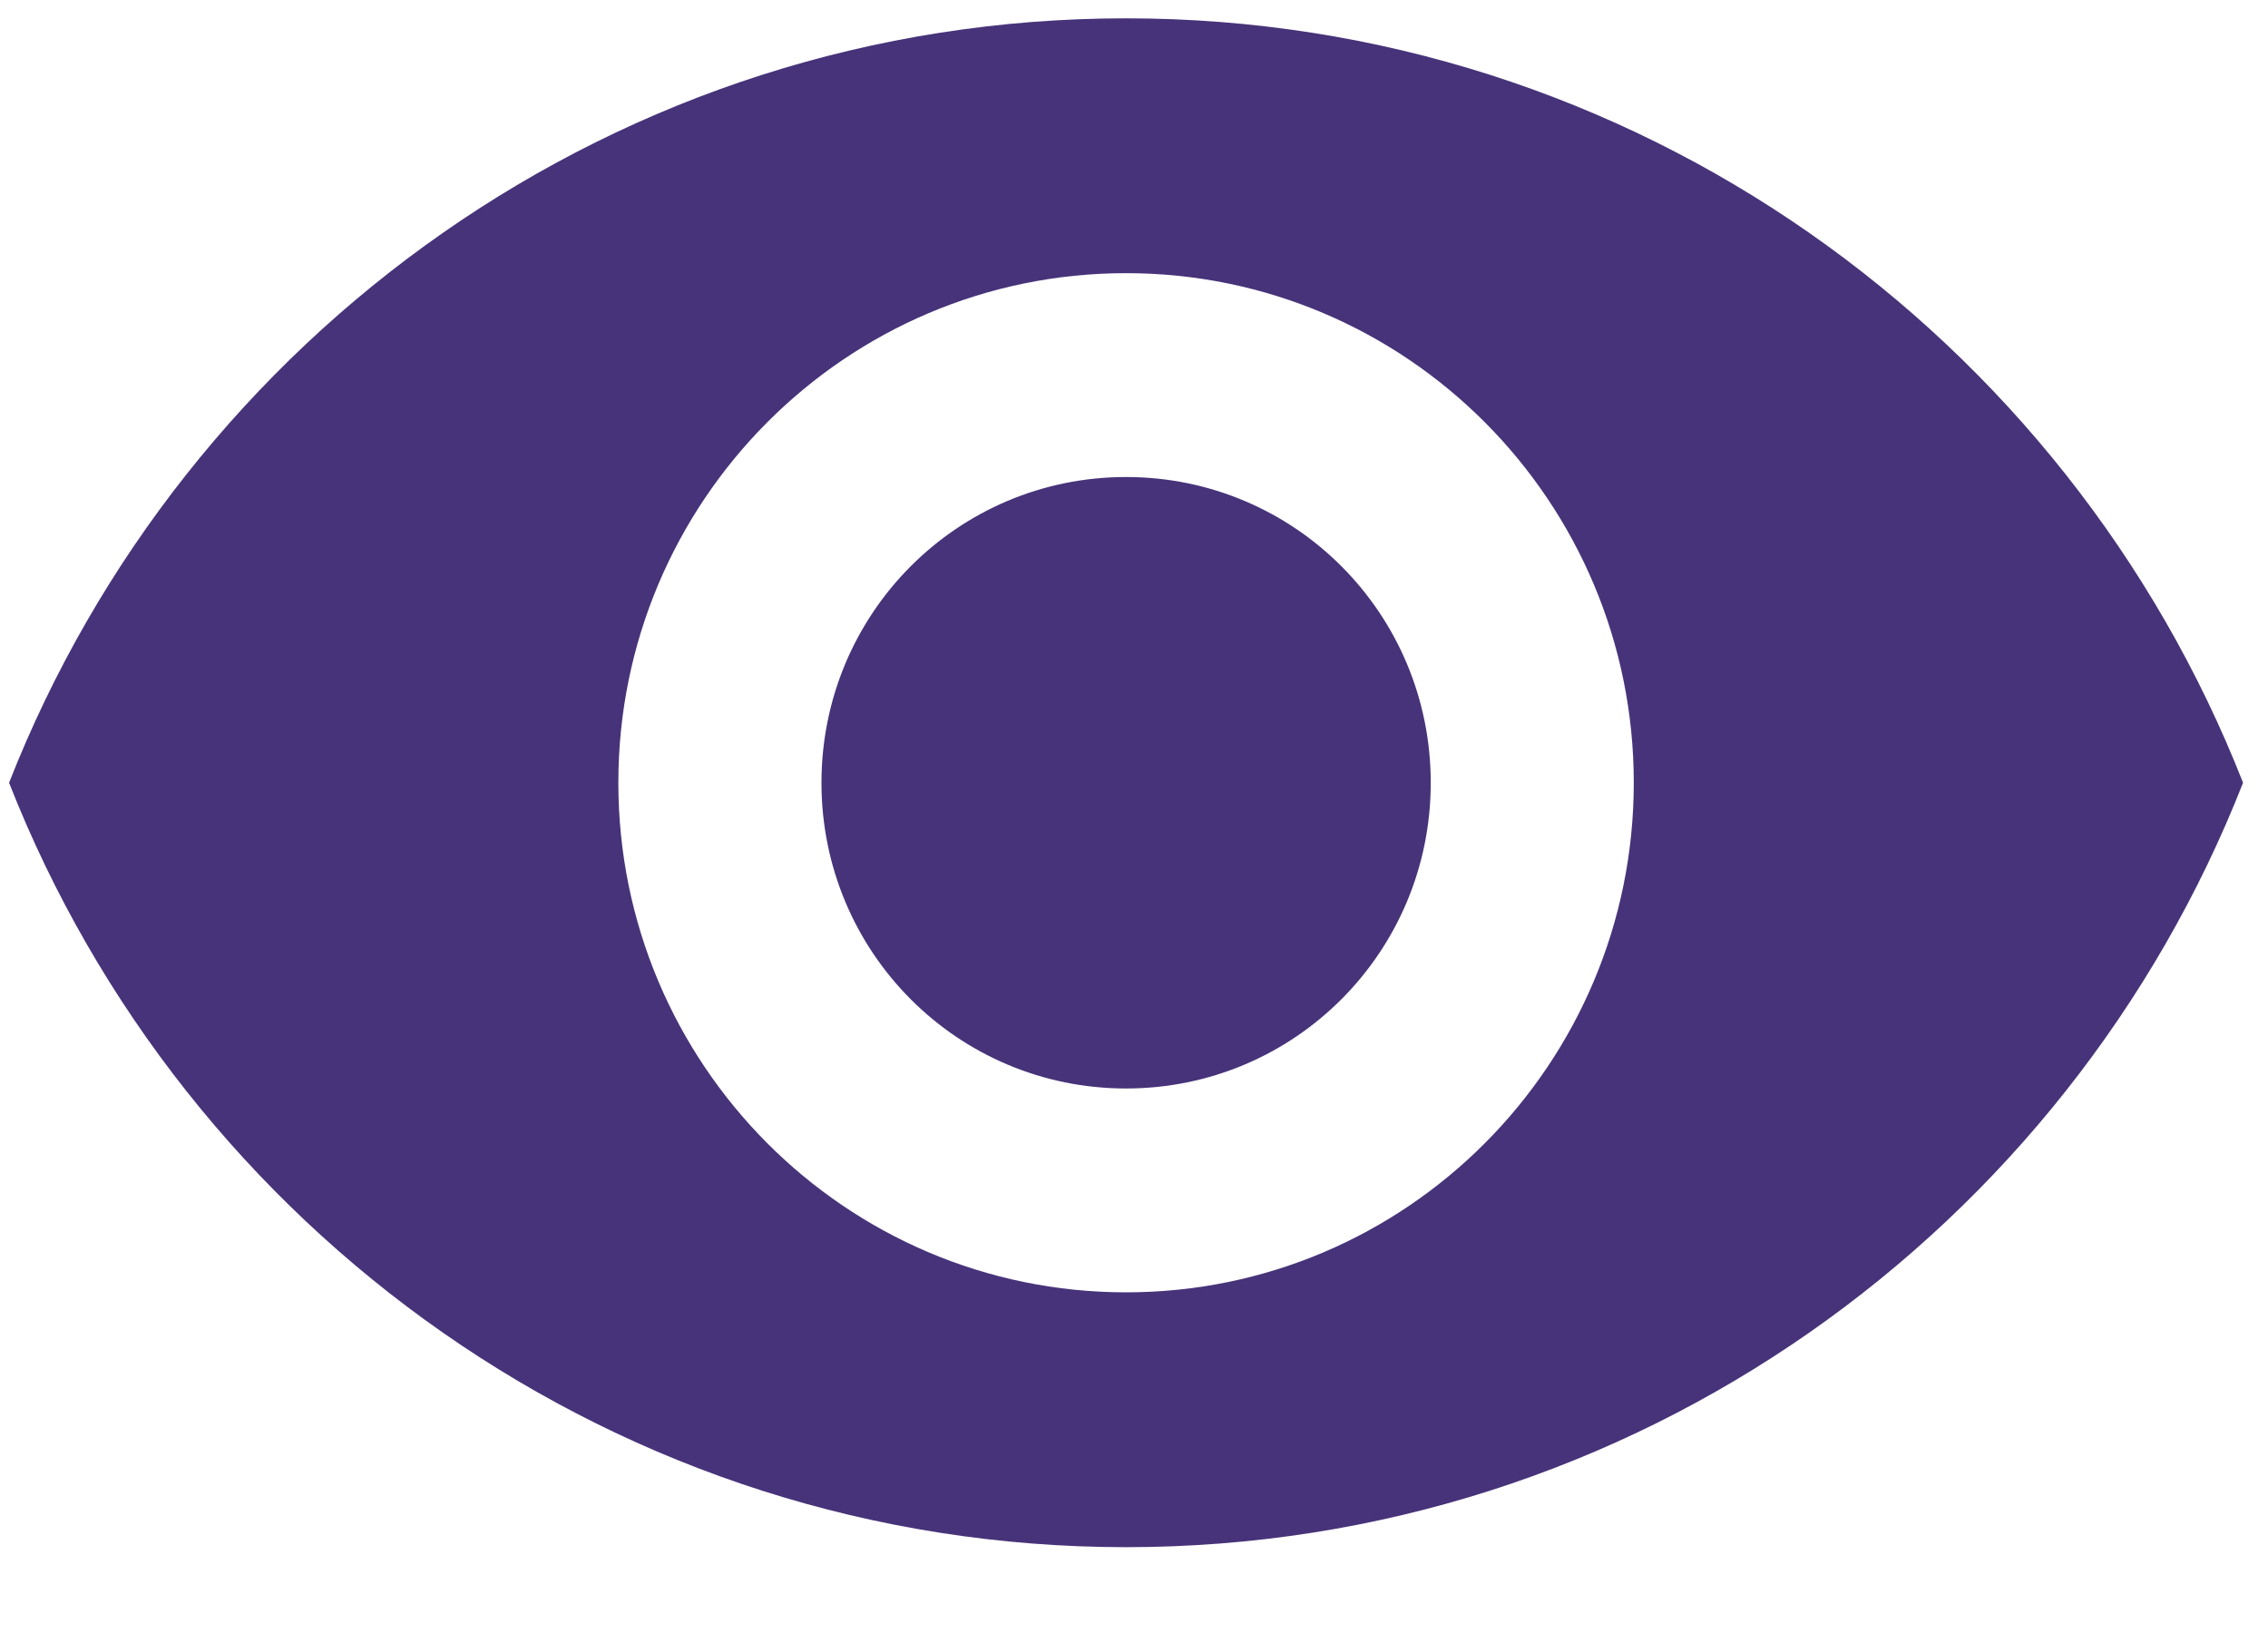 <svg width="25" height="18" viewBox="0 0 25 18" fill="none" xmlns="http://www.w3.org/2000/svg">
<path d="M12.412 0.202C6.816 0.202 2.036 3.696 0.1 8.628C2.036 13.56 6.816 17.054 12.412 17.054C18.009 17.054 22.789 13.56 24.725 8.628C22.789 3.696 18.009 0.202 12.412 0.202ZM12.412 14.245C9.323 14.245 6.816 11.729 6.816 8.628C6.816 5.527 9.323 3.011 12.412 3.011C15.502 3.011 18.009 5.527 18.009 8.628C18.009 11.729 15.502 14.245 12.412 14.245ZM12.412 5.258C10.554 5.258 9.055 6.763 9.055 8.628C9.055 10.493 10.554 11.998 12.412 11.998C14.271 11.998 15.771 10.493 15.771 8.628C15.771 6.763 14.271 5.258 12.412 5.258Z" fill="#473379"/>
</svg>
